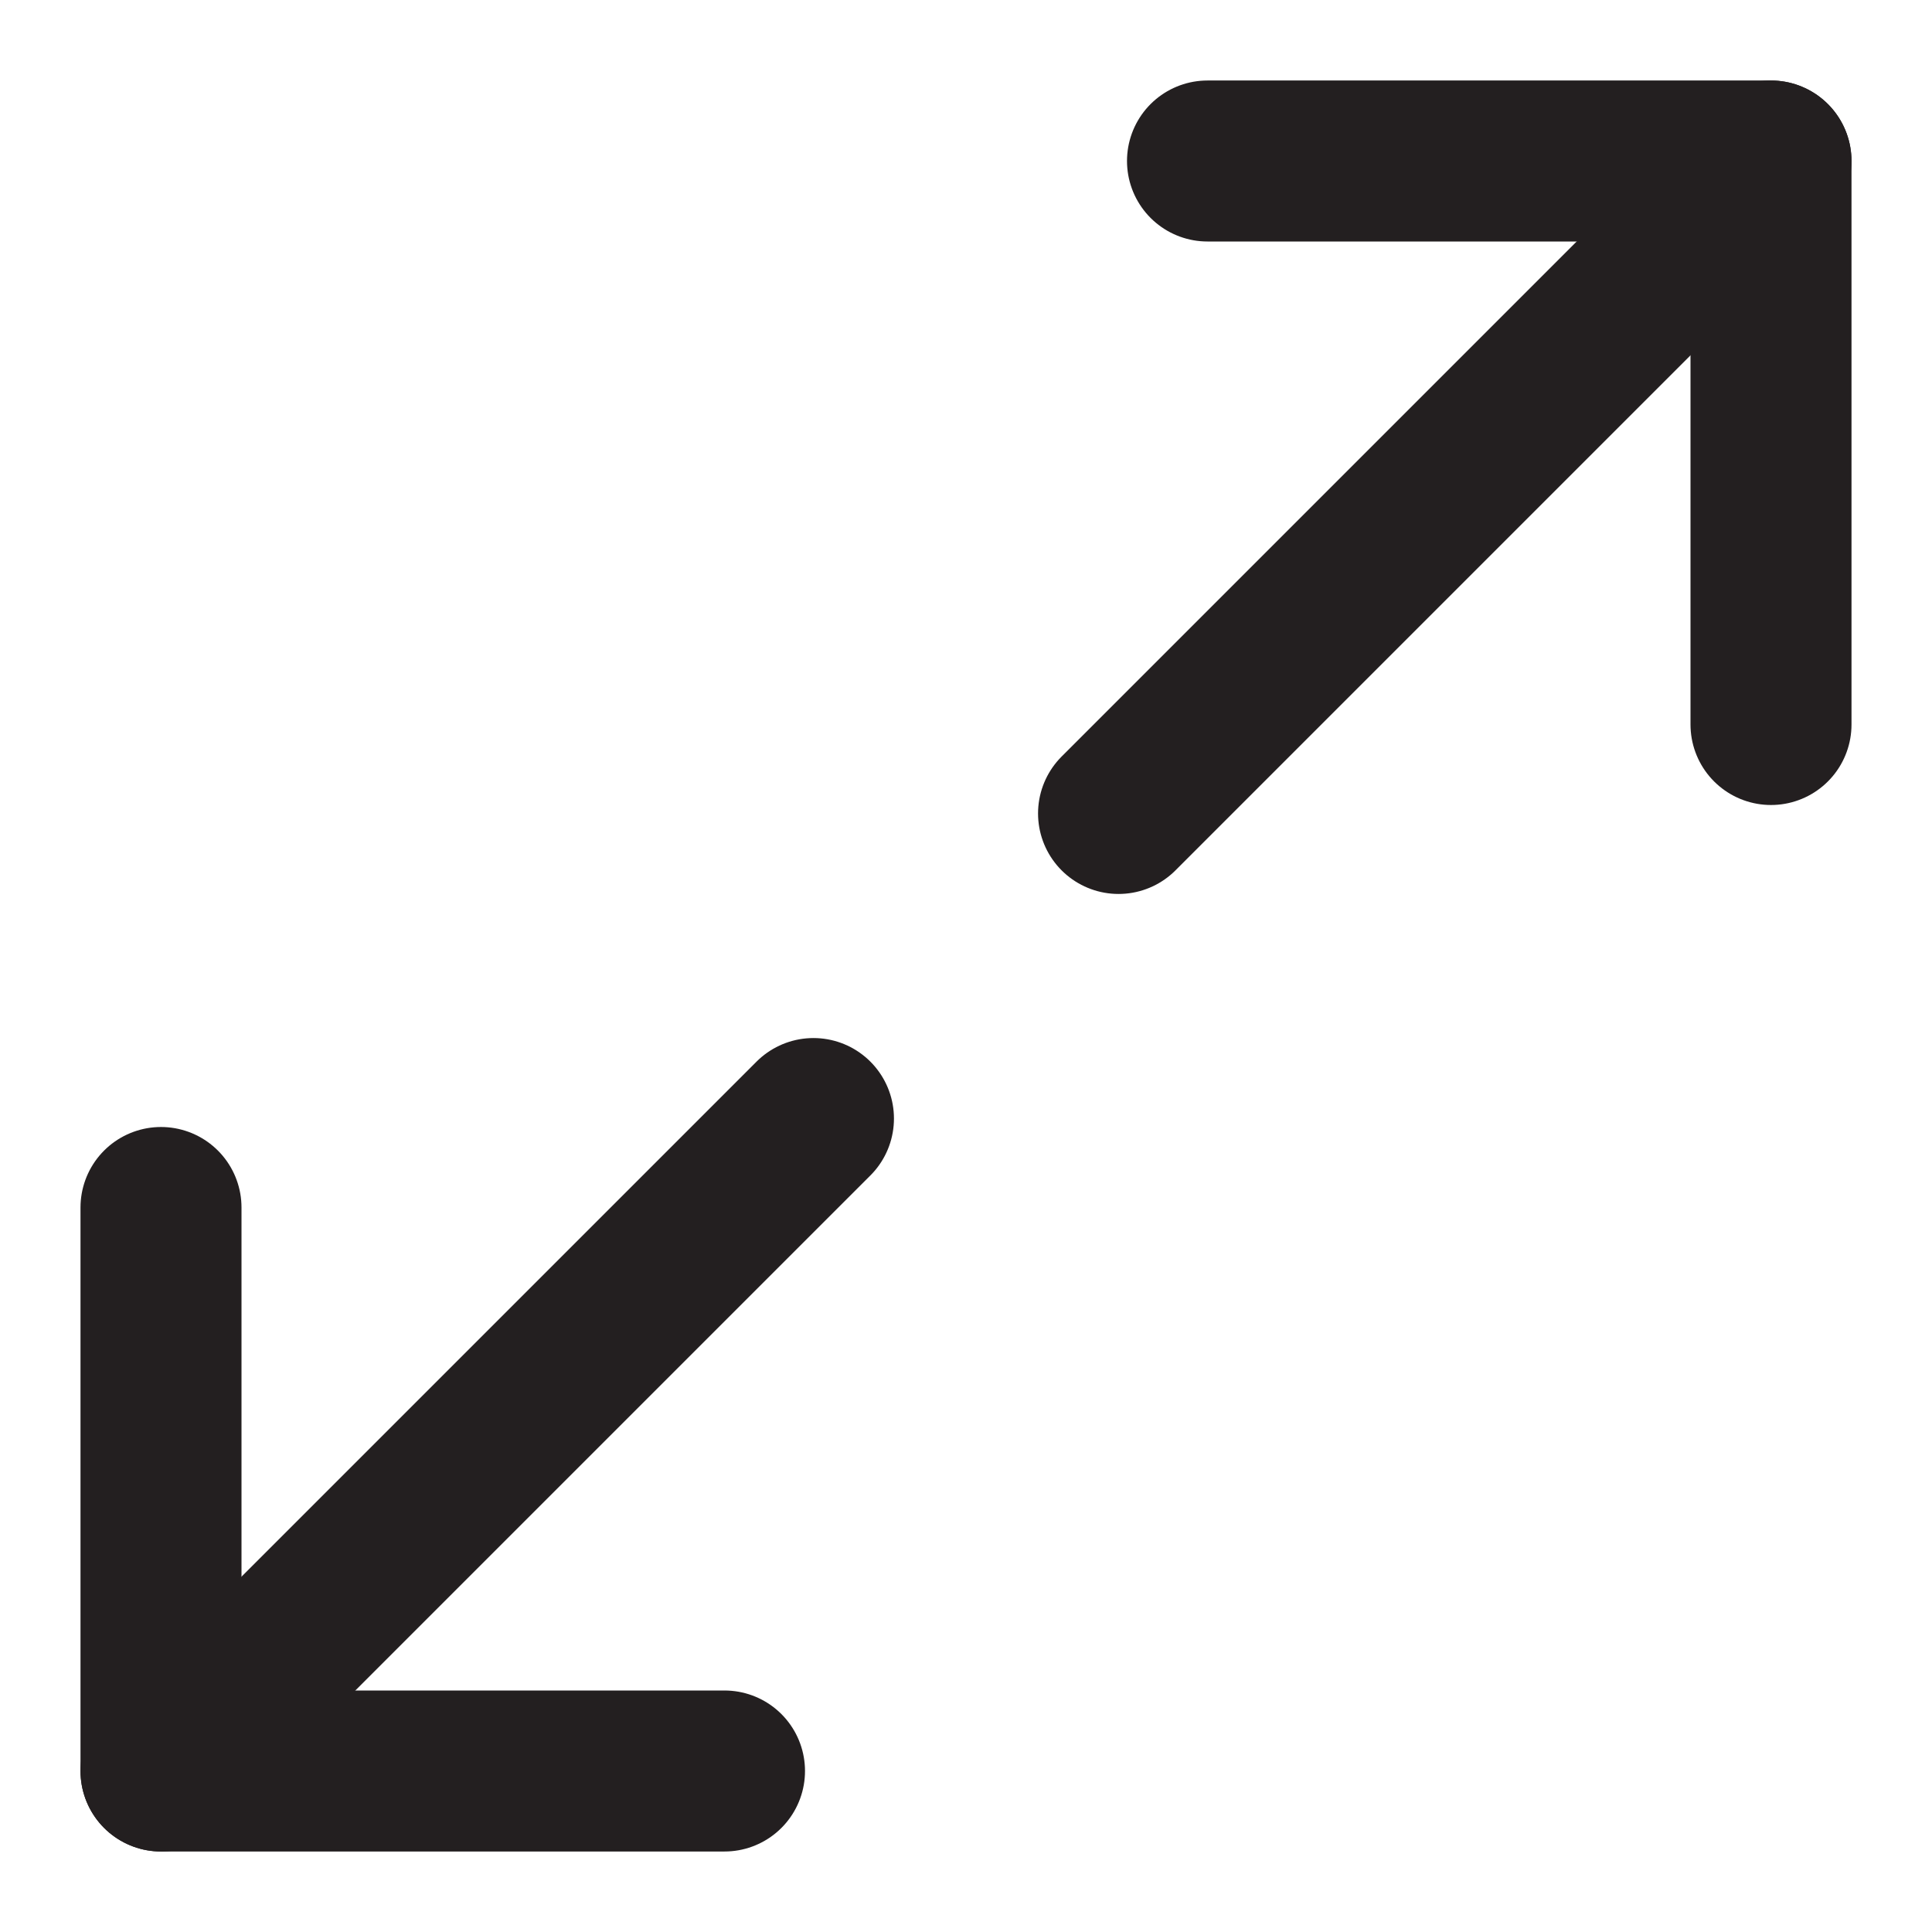 <svg xmlns="http://www.w3.org/2000/svg" viewBox="0 0 48 48"><defs><style>.cls-1{fill:none;stroke:#231f20;stroke-linecap:round;stroke-linejoin:round;stroke-width:4px;}</style></defs><title>expand</title><g id="icon"><line class="cls-1" x1="27.79" y1="20.21" x2="44" y2="4"/><polyline class="cls-1" points="30 4 44 4 44 18"/><line class="cls-1" x1="20.21" y1="27.79" x2="4" y2="44"/><polyline class="cls-1" points="18 44 4 44 4 30"/></g></svg>